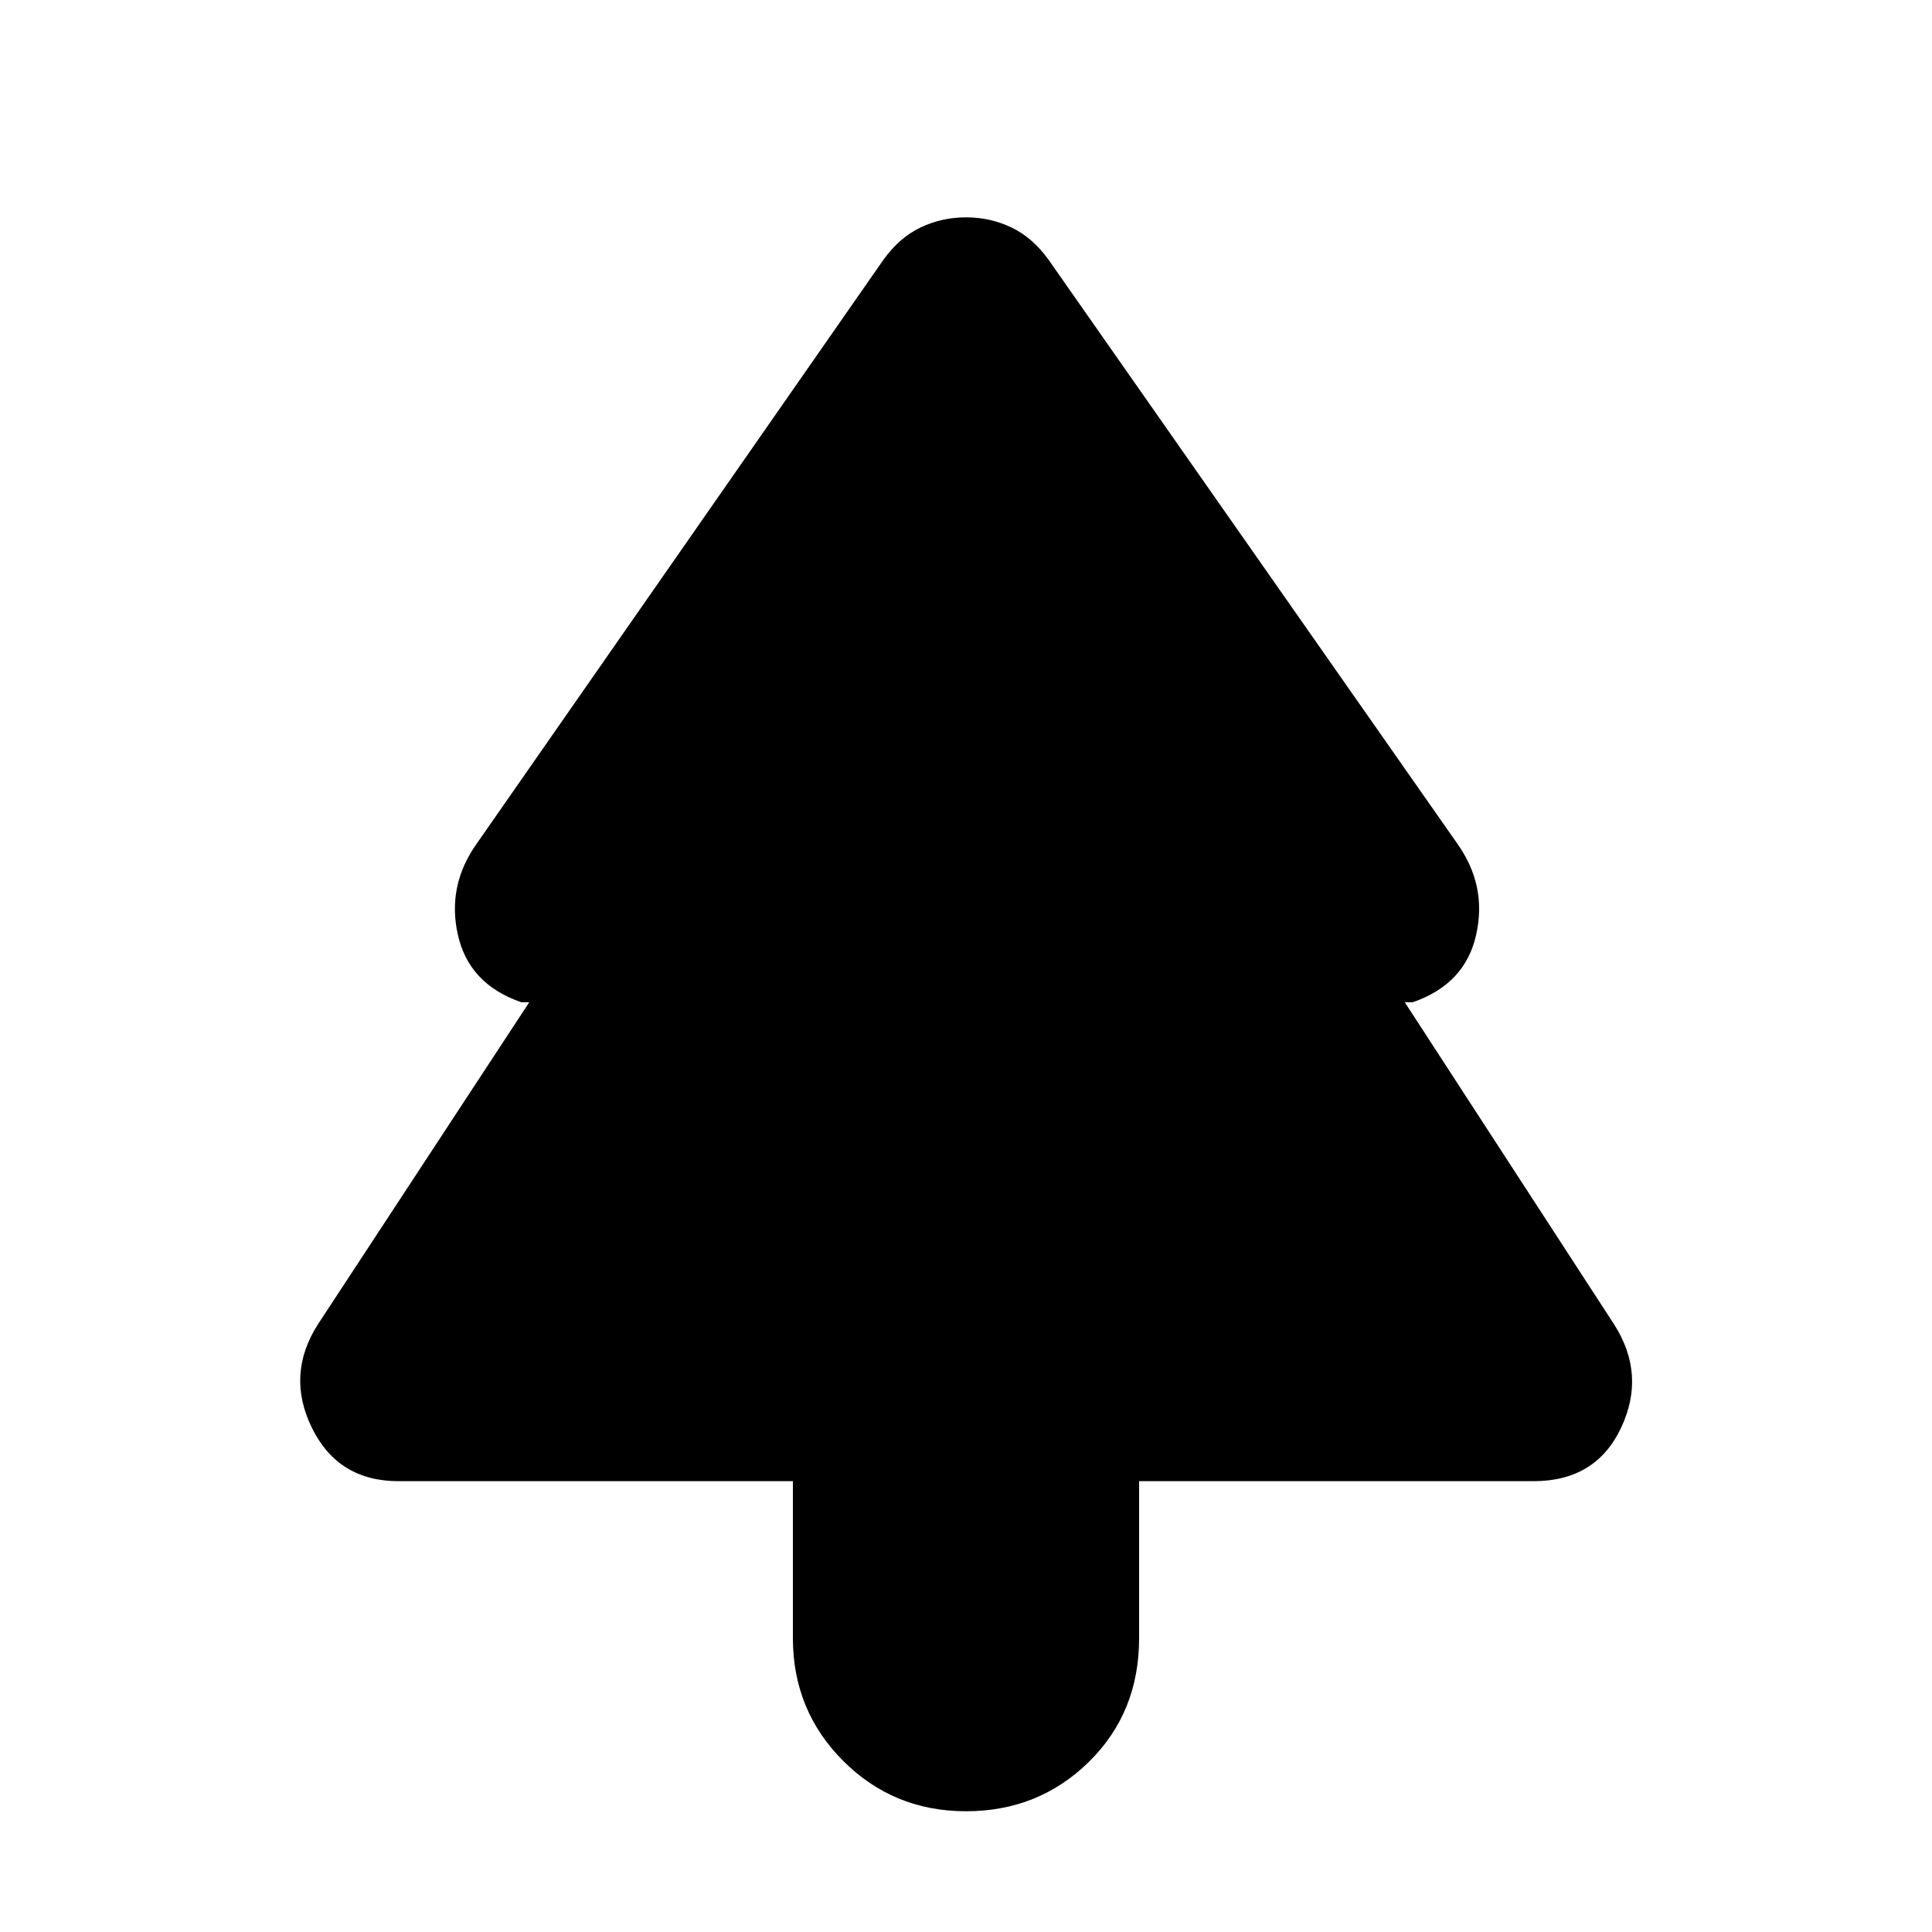 <svg xmlns="http://www.w3.org/2000/svg" height="20" width="20"><path d="M10 18.75Q9.25 18.75 8.729 18.229Q8.208 17.708 8.208 16.958V15.333H4.125Q3.5 15.333 3.229 14.781Q2.958 14.229 3.292 13.708L5.479 10.375H5.396Q4.854 10.188 4.74 9.677Q4.625 9.167 4.938 8.729L9.146 2.688Q9.312 2.458 9.531 2.354Q9.75 2.25 10 2.25Q10.25 2.25 10.469 2.354Q10.688 2.458 10.854 2.688L15.083 8.729Q15.396 9.167 15.281 9.677Q15.167 10.188 14.625 10.375H14.542L16.708 13.708Q17.042 14.229 16.781 14.781Q16.521 15.333 15.875 15.333H11.792V16.958Q11.792 17.729 11.271 18.24Q10.75 18.75 10 18.75Z"/></svg>